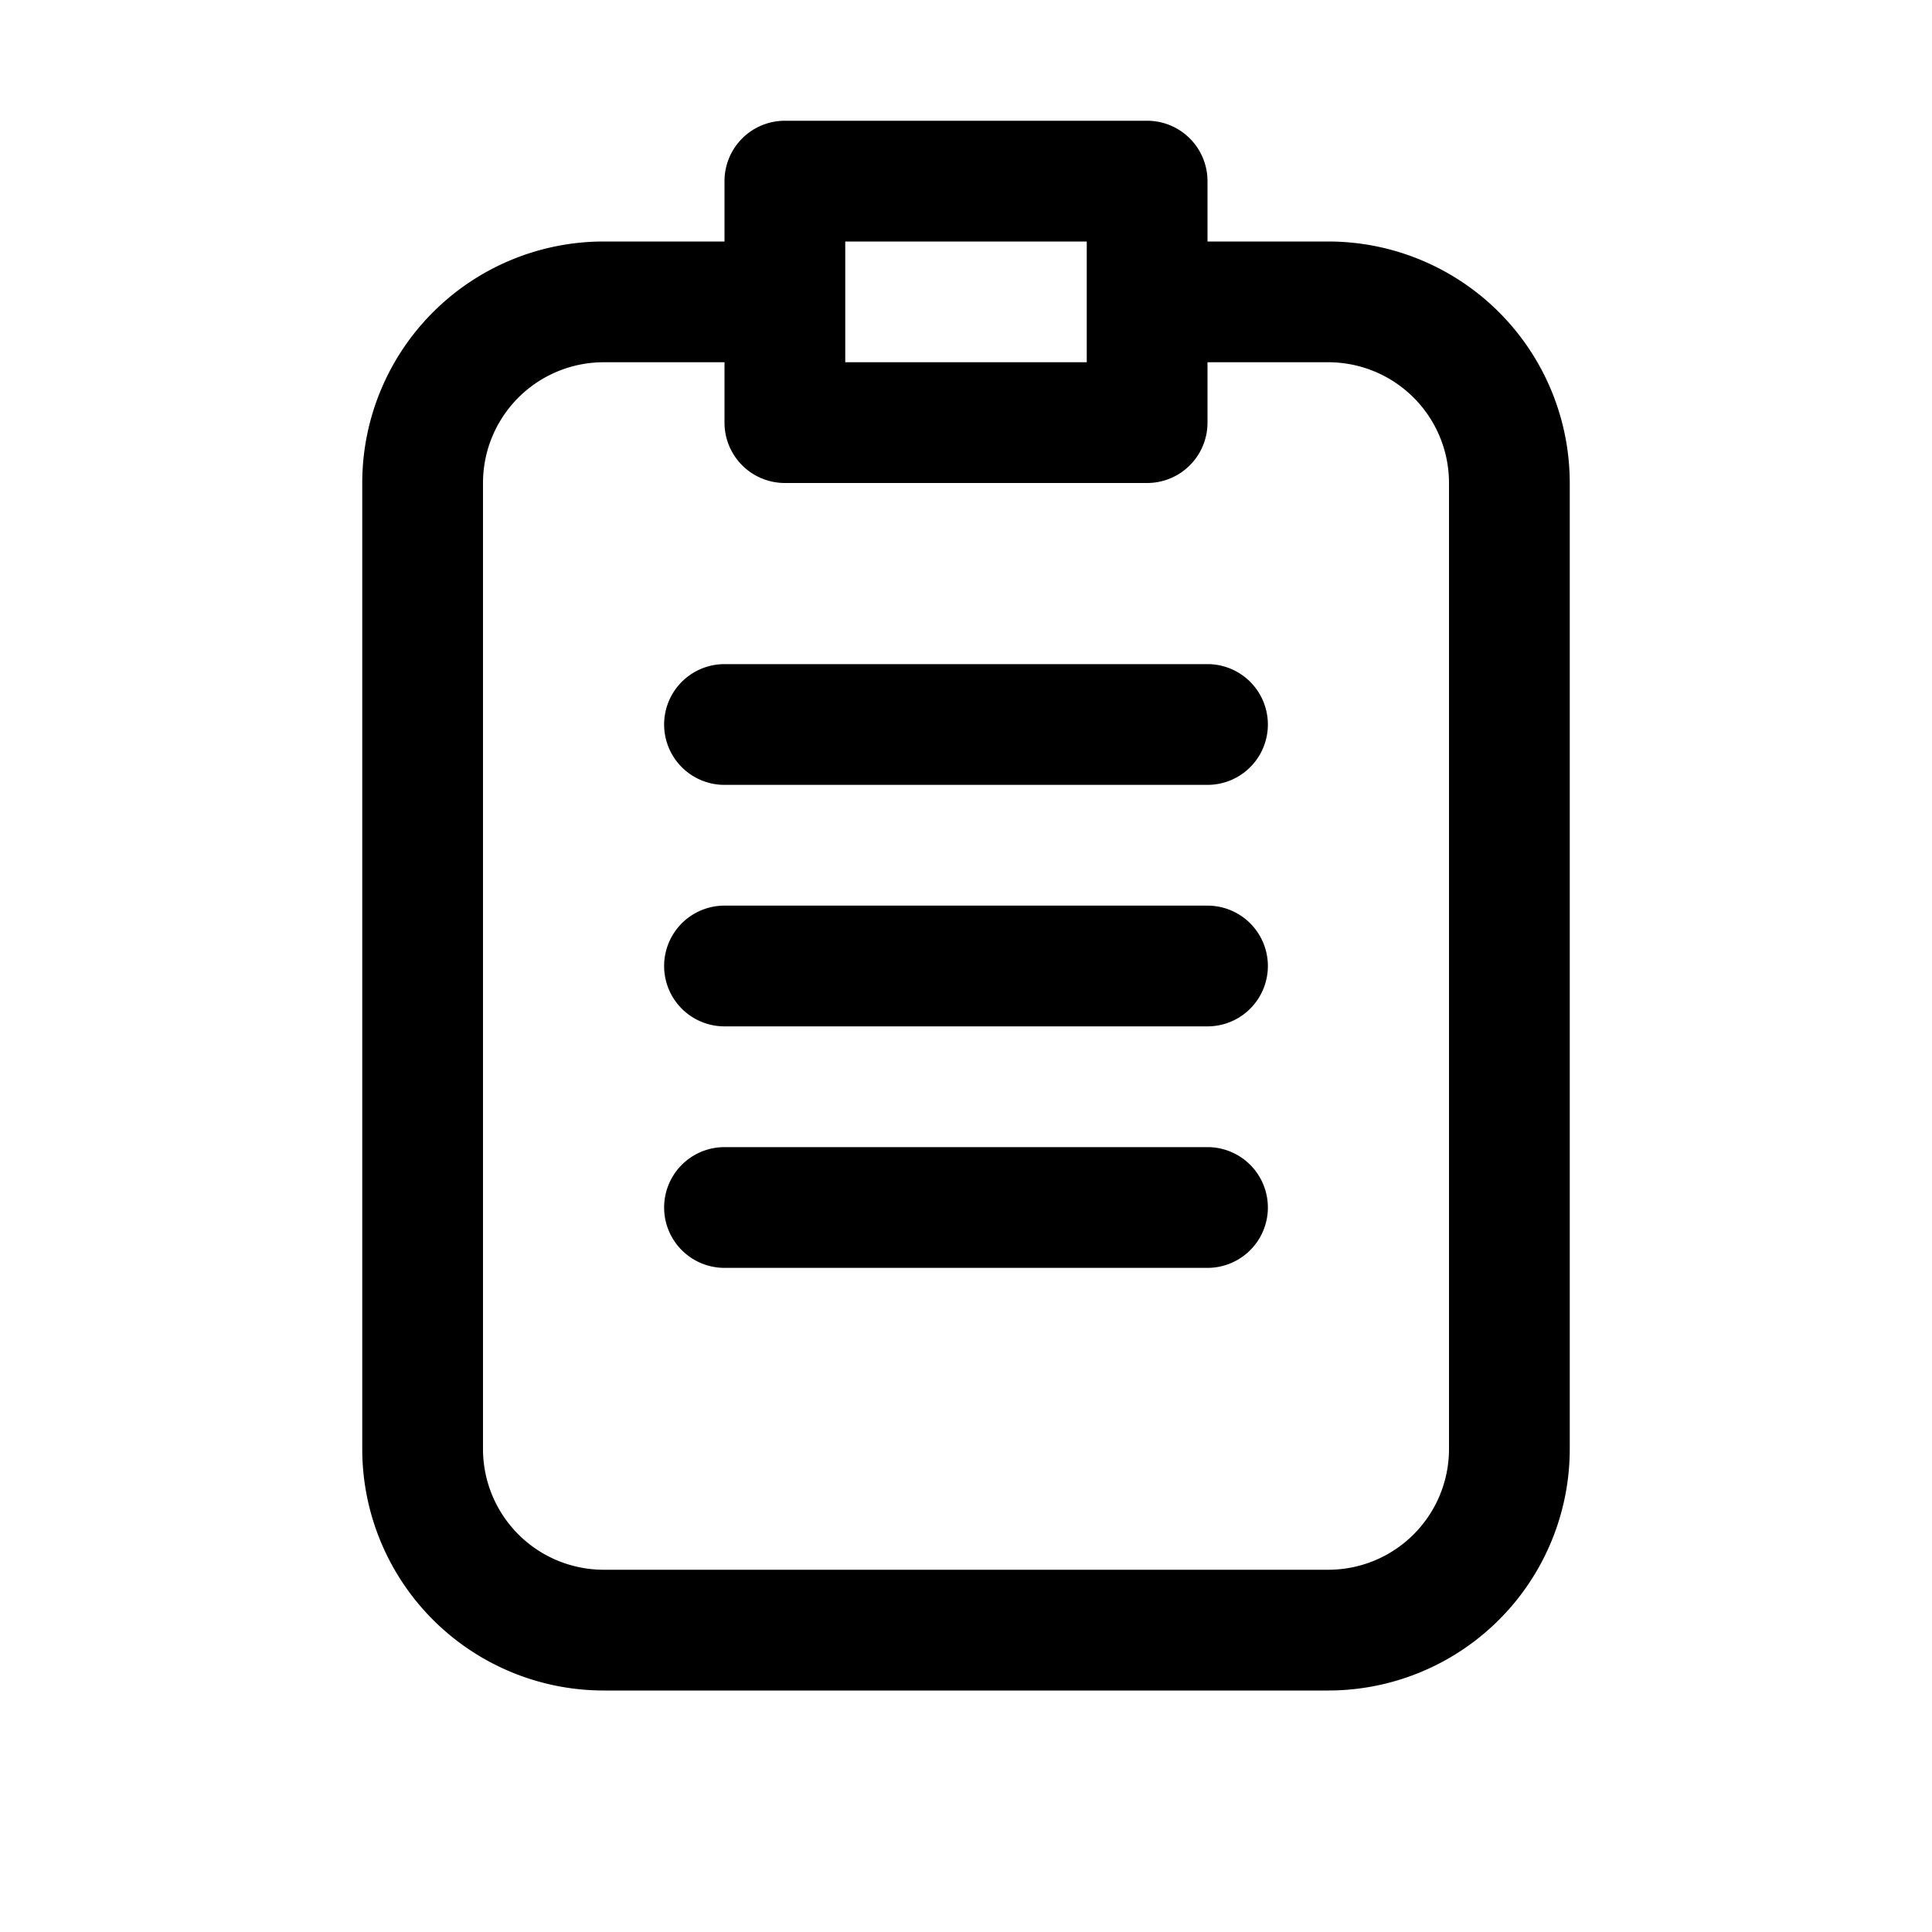 <svg width="32" height="32" fill="none" xmlns="http://www.w3.org/2000/svg"><path d="M12 11a1 1 0 1 0 0 2h8a1 1 0 1 0 0-2h-8Zm0 4a1 1 0 1 0 0 2h8a1 1 0 1 0 0-2h-8Zm-1 5a1 1 0 0 1 1-1h8a1 1 0 1 1 0 2h-8a1 1 0 0 1-1-1Z" fill="#000"/><path fill-rule="evenodd" clip-rule="evenodd" d="M12 3a1 1 0 0 1 1-1h6a1 1 0 0 1 1 1v1h2a4 4 0 0 1 4 4v16a4 4 0 0 1-4 4H10a4 4 0 0 1-4-4V8a4 4 0 0 1 4-4h2V3Zm6 1v2h-4V4h4Zm-6 3V6h-2a2 2 0 0 0-2 2v16a2 2 0 0 0 2 2h12a2 2 0 0 0 2-2V8a2 2 0 0 0-2-2h-2v1a1 1 0 0 1-1 1h-6a1 1 0 0 1-1-1Z" fill="#000"/></svg>